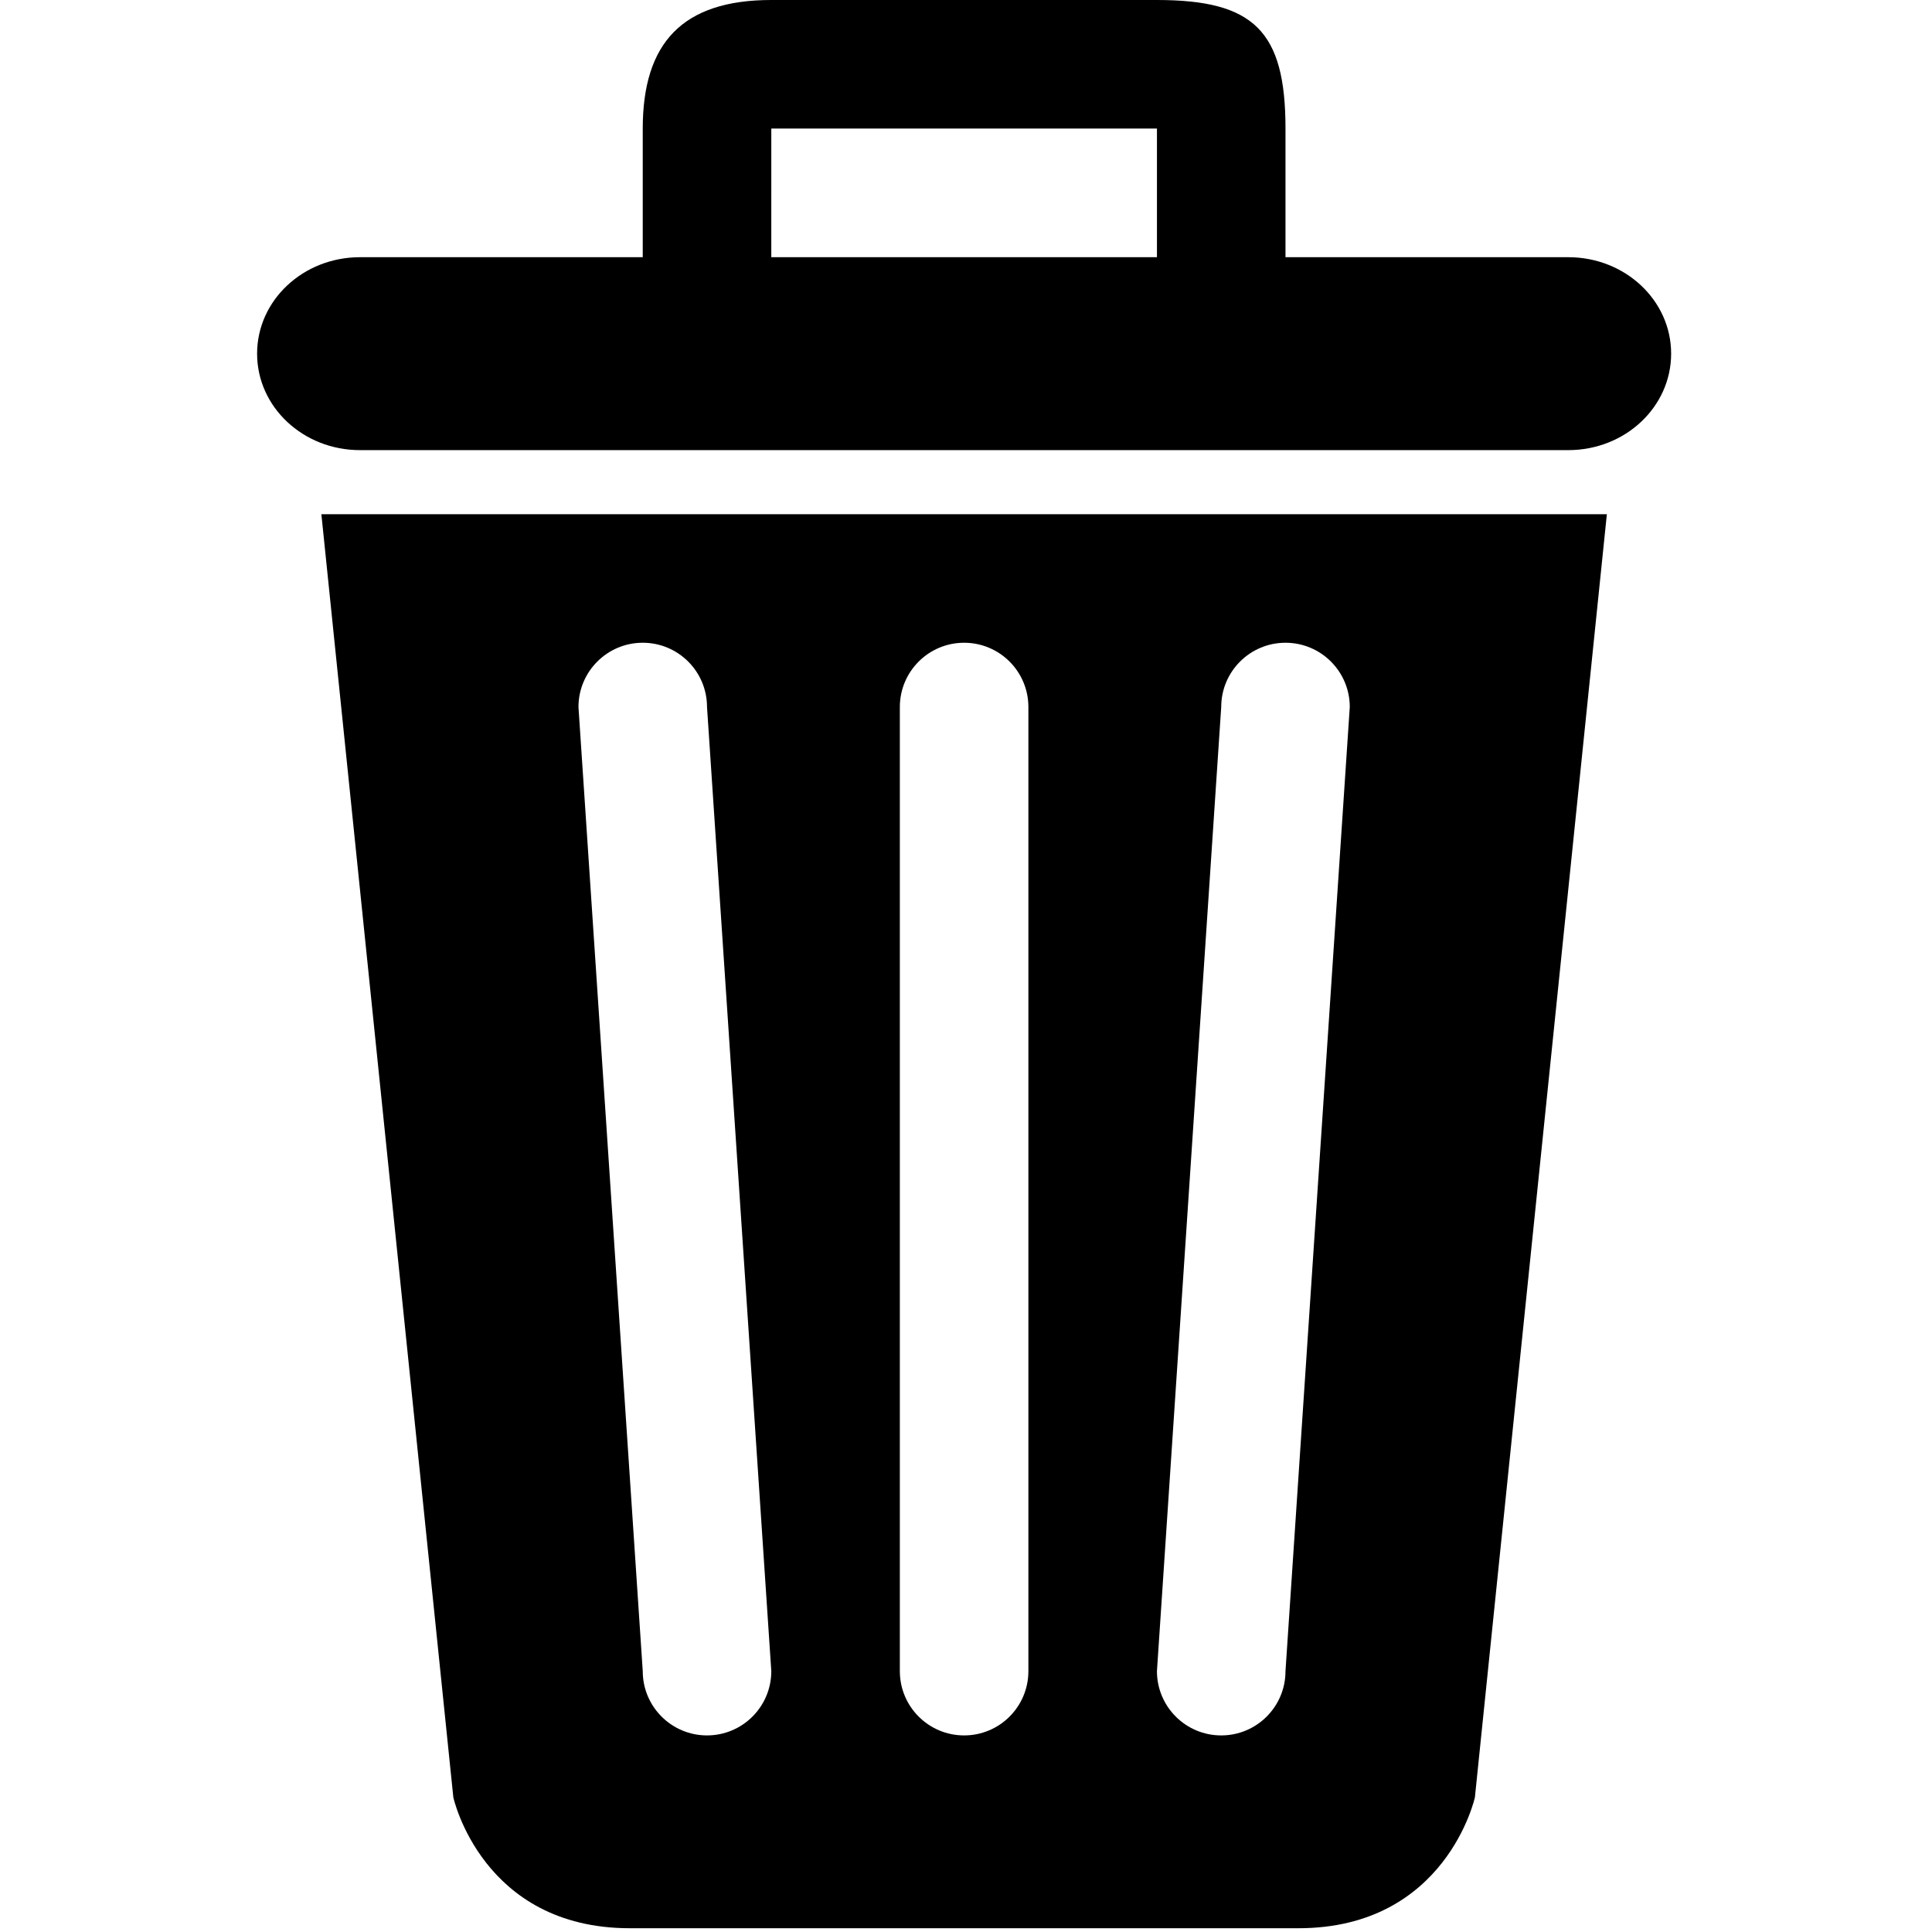 <svg height="269" viewBox="0 0 269 269" width="269" xmlns="http://www.w3.org/2000/svg">
  <path fill="#000" d="M63.119,250.254c0,0 3.999,18.222 24.583,18.222h93.072c20.583,0 24.582,-18.222 24.582,-18.222l18.374,-178.66H44.746L63.119,250.254zM170.035,98.442c0,-4.943 4.006,-8.949 8.949,-8.949c4.943,0 8.95,4.006 8.95,8.949l-8.95,134.238c0,4.943 -4.007,8.949 -8.949,8.949c-4.942,0 -8.949,-4.007 -8.949,-8.949L170.035,98.442zM125.289,98.442c0,-4.943 4.007,-8.949 8.949,-8.949c4.943,0 8.949,4.006 8.949,8.949v134.238c0,4.943 -4.006,8.949 -8.949,8.949c-4.943,0 -8.949,-4.007 -8.949,-8.949V98.442zM89.492,89.492c4.943,0 8.949,4.006 8.949,8.949l8.95,134.238c0,4.943 -4.007,8.949 -8.95,8.949c-4.942,0 -8.949,-4.007 -8.949,-8.949L80.543,98.442C80.543,93.499 84.55,89.492 89.492,89.492zM218.36,35.811h-39.376V17.899C178.984,4.322 174.593,0 161.086,0L107.39,0C95.001,0 89.492,6.001 89.492,17.899v17.913H50.116c-7.914,0 -14.319,6.007 -14.319,13.43c0,7.424 6.405,13.431 14.319,13.431H218.36c7.914,0 14.319,-6.007 14.319,-13.431C232.679,41.819 226.274,35.811 218.36,35.811zM161.086,35.811h-53.695l0.001,-17.913h53.695V35.811z"/>
</svg>
